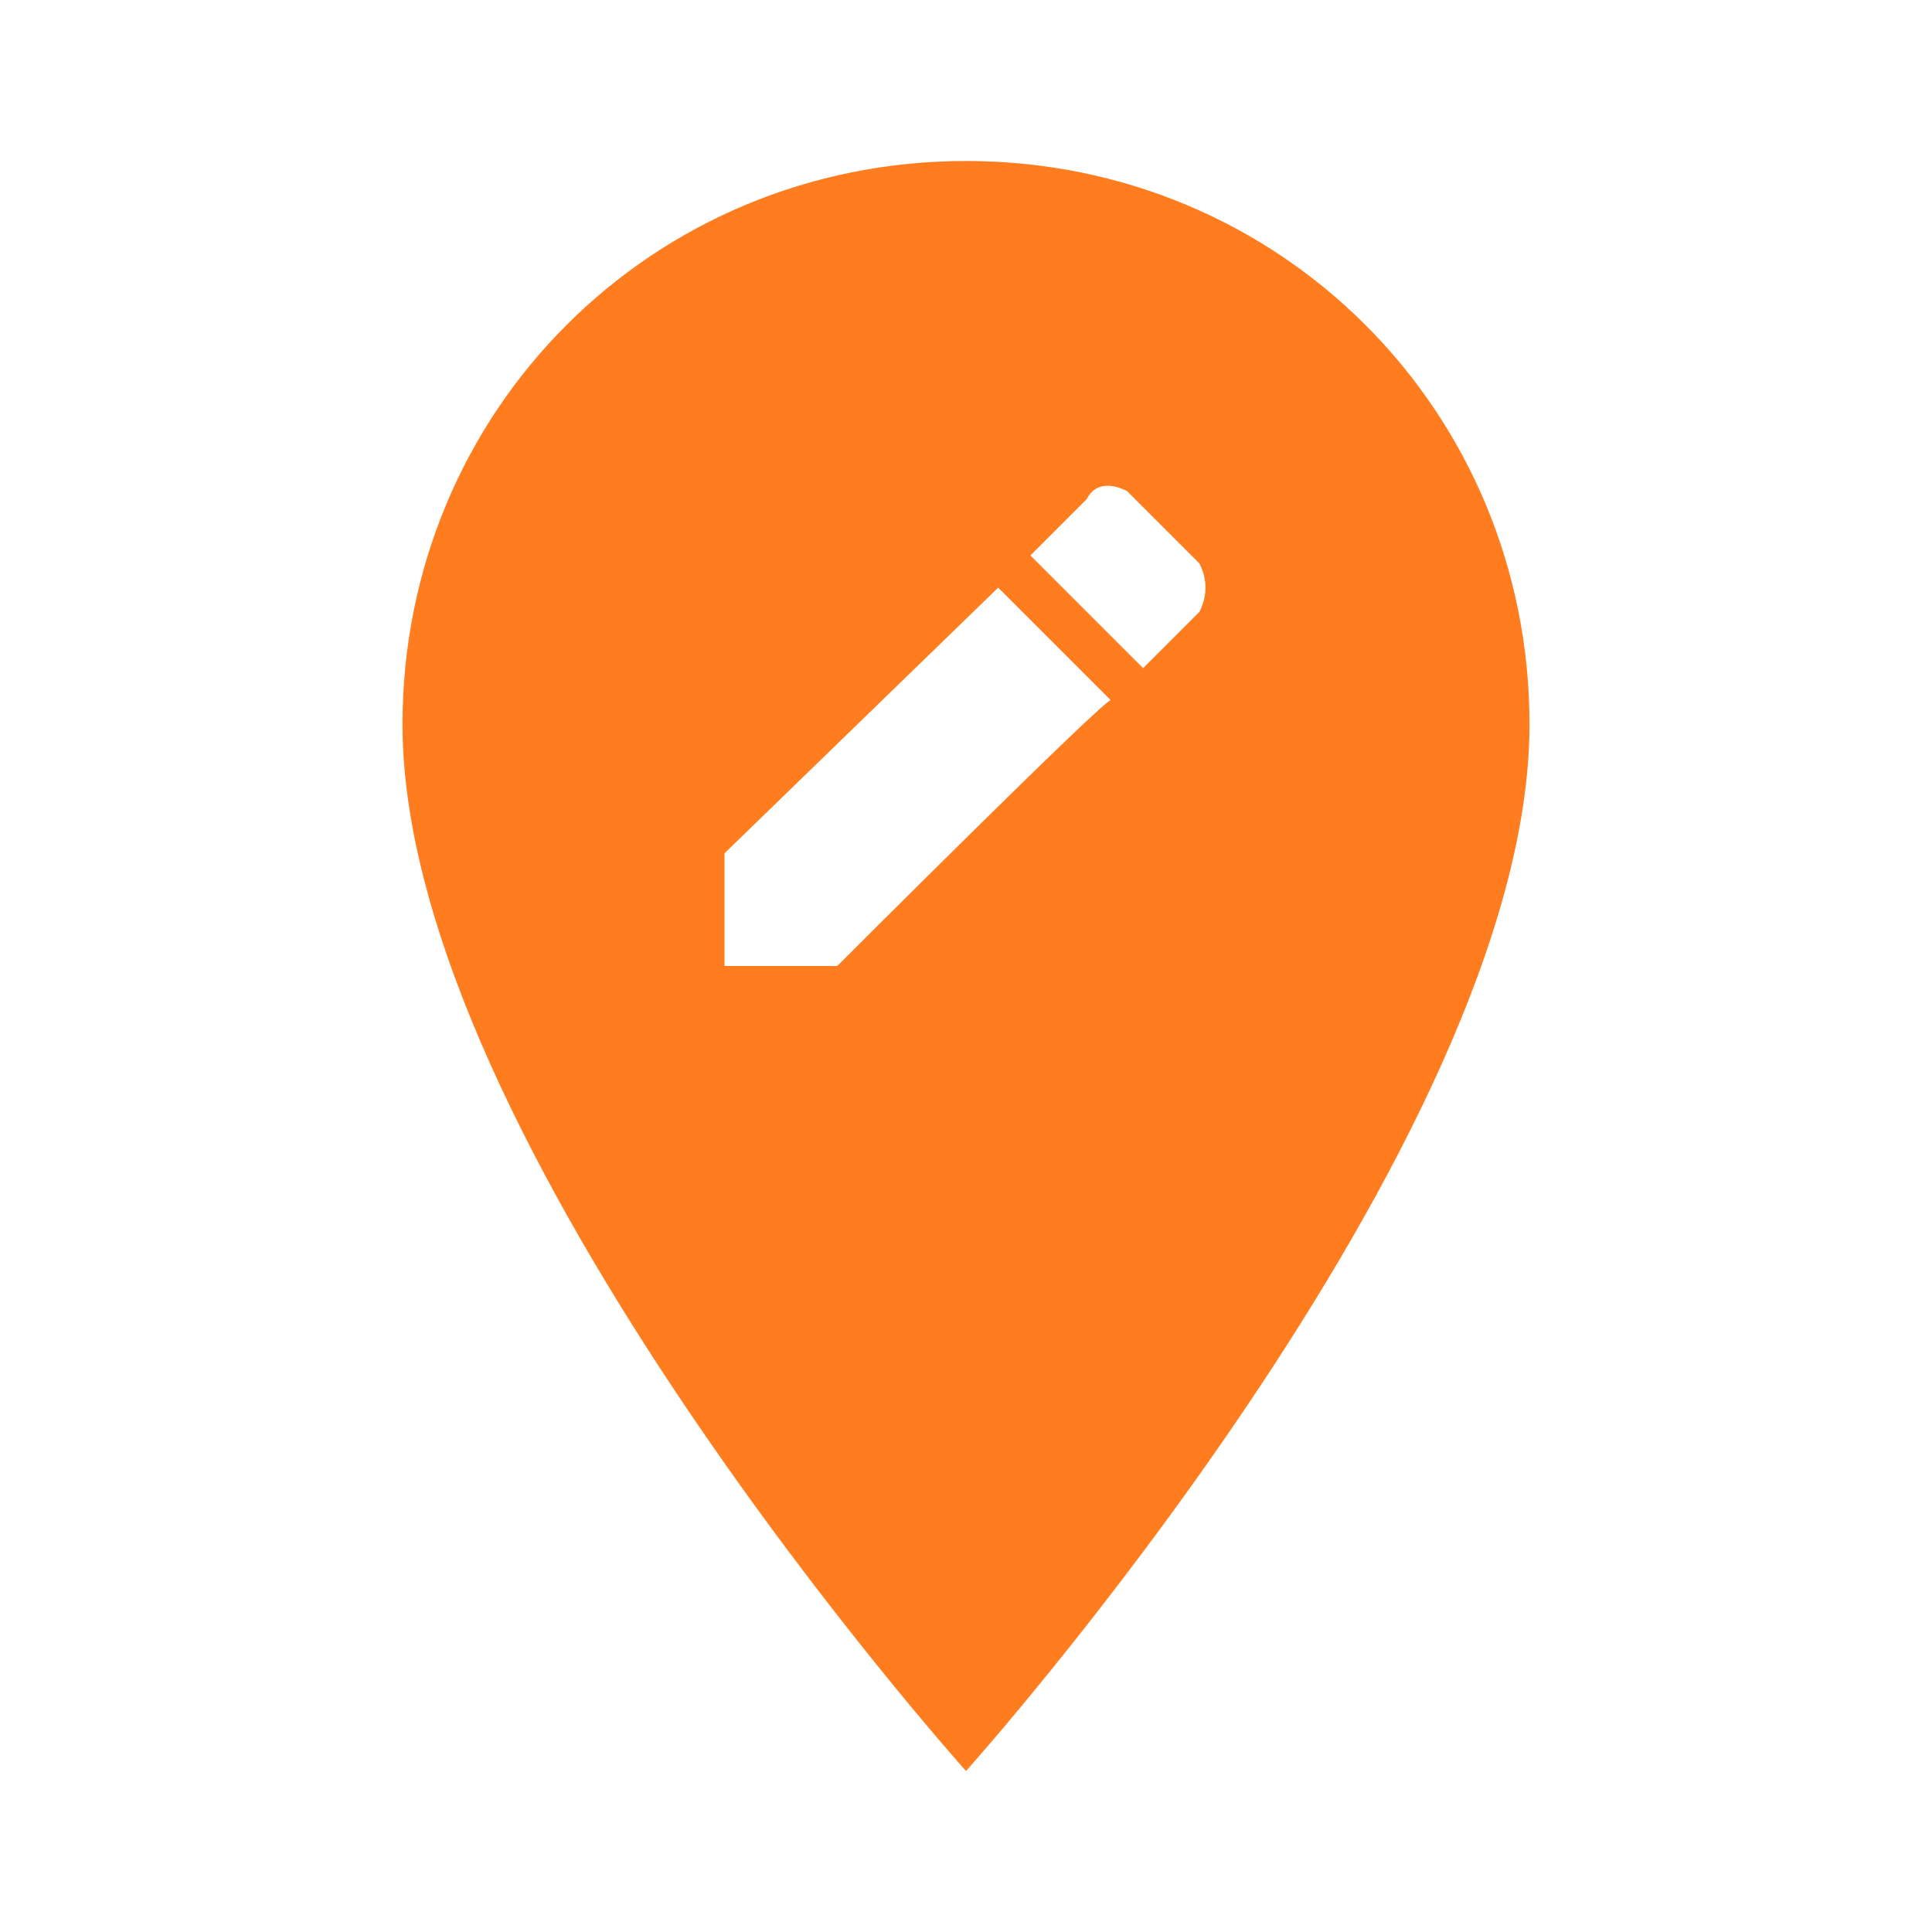 <?xml version="1.0" encoding="utf-8"?>
<!-- Generator: Adobe Illustrator 22.0.1, SVG Export Plug-In . SVG Version: 6.00 Build 0)  -->
<svg version="1.1" id="Layer_1" xmlns="http://www.w3.org/2000/svg" xmlns:xlink="http://www.w3.org/1999/xlink" x="0px" y="0px"
	 viewBox="0 0 24 24" style="enable-background:new 0 0 24 24;" xml:space="preserve">
<style type="text/css">
	.st0{fill:#ff7d1f;}
	.st1{fill:none;}
</style>
<path class="st0" d="M12,2C8.1,2,5,5.1,5,9c0,5.2,7,13,7,13s7-7.8,7-13C19,5.1,15.9,2,12,2z M10.4,12H9v-1.4l3.4-3.3l1.4,1.4
	C13.8,8.6,10.4,12,10.4,12z M14.9,7.6l-0.7,0.7l-1.4-1.4l0.7-0.7C13.6,6,13.8,6,14,6.1L14.9,7C15,7.2,15,7.4,14.9,7.6z"/>
<path class="st1" d="M0,0h24v24H0V0z"/>
</svg>
